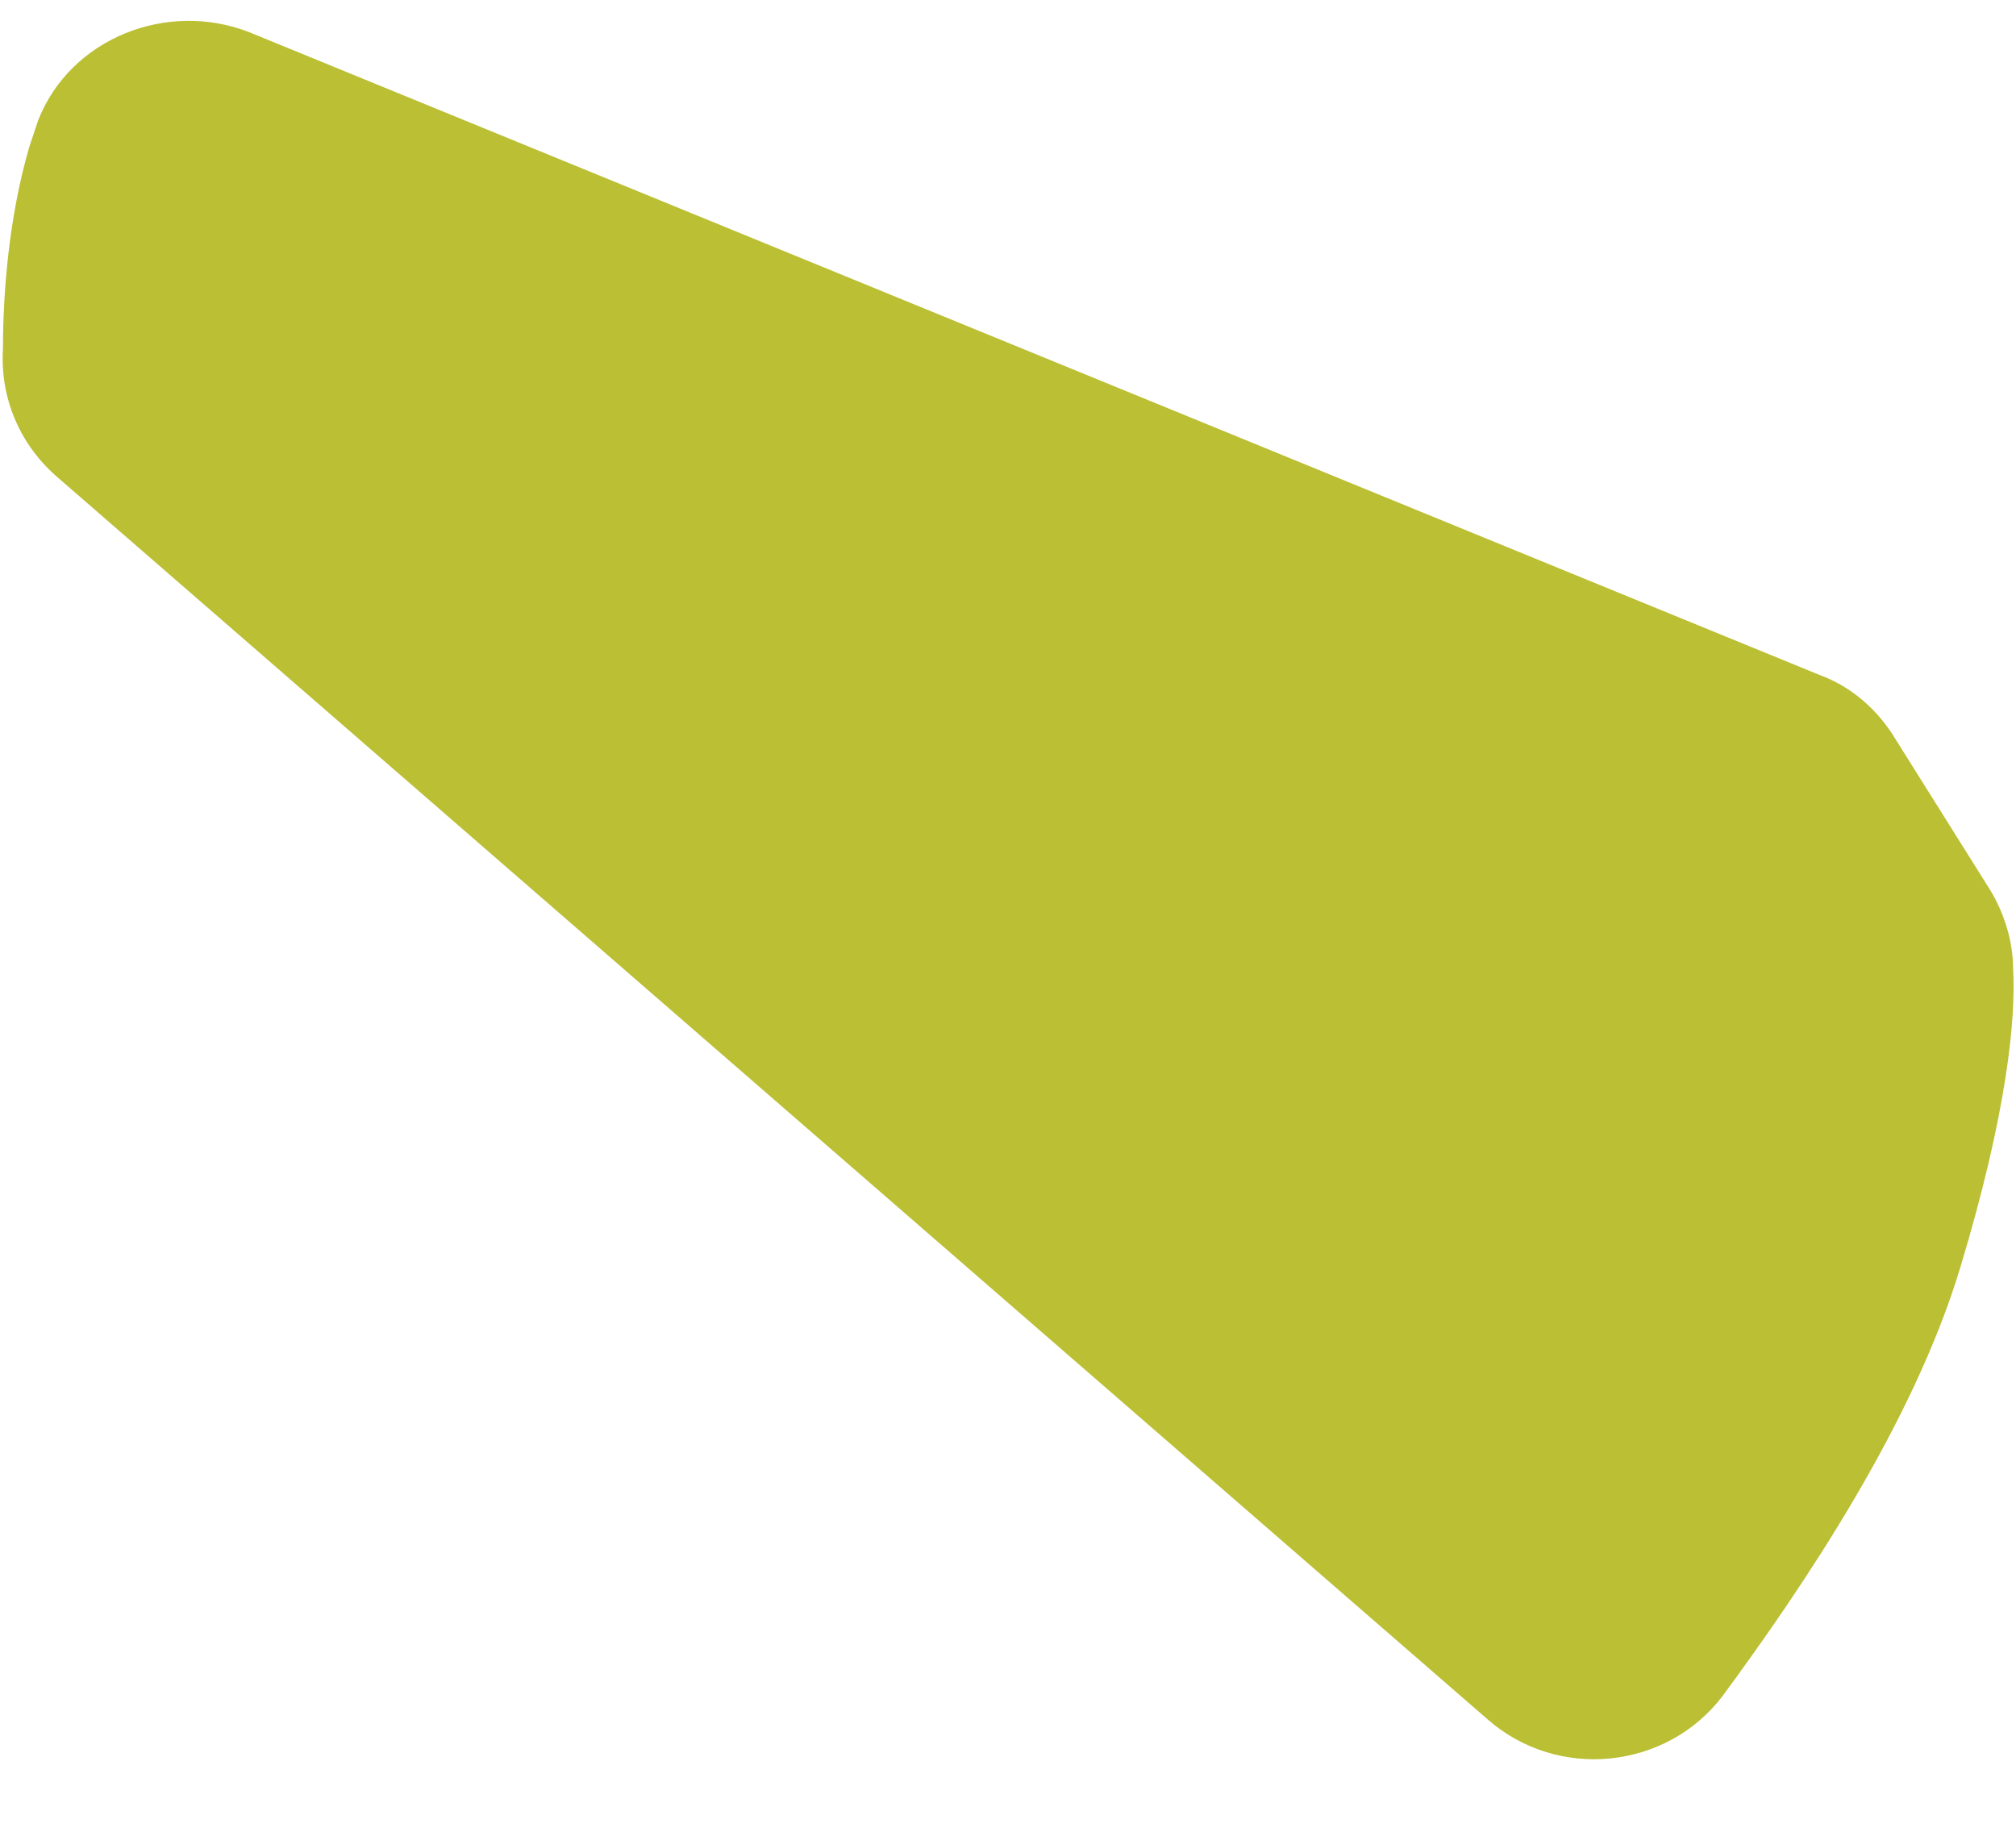 <?xml version="1.0" encoding="utf-8"?>
<!-- Generator: Adobe Illustrator 24.0.0, SVG Export Plug-In . SVG Version: 6.00 Build 0)  -->
<svg version="1.1" id="Layer_1" xmlns="http://www.w3.org/2000/svg" xmlns:xlink="http://www.w3.org/1999/xlink" x="0px" y="0px"
	 viewBox="0 0 68.7 62.3" style="enable-background:new 0 0 68.7 62.3;" xml:space="preserve">
<style type="text/css">
	.st0{fill:#BBBF33;}
</style>
<path class="st0" d="M50.7,58.6L2,16.3c-1.3-1.1-2-2.7-1.9-4.4c0-1.9,0.2-4.5,0.9-6.9c0.1-0.3,0.2-0.6,0.3-0.9
	c1.1-2.8,4.4-4.1,7.2-3L62,23c1.1,0.4,2,1.2,2.6,2.2l3.2,5.1c0.5,0.8,0.8,1.8,0.8,2.7c0.1,1.7-0.2,4.9-1.8,10.2
	c-1.6,5.3-5.3,10.8-8.1,14.6C56.8,60.3,53.1,60.7,50.7,58.6z"/>
</svg>
